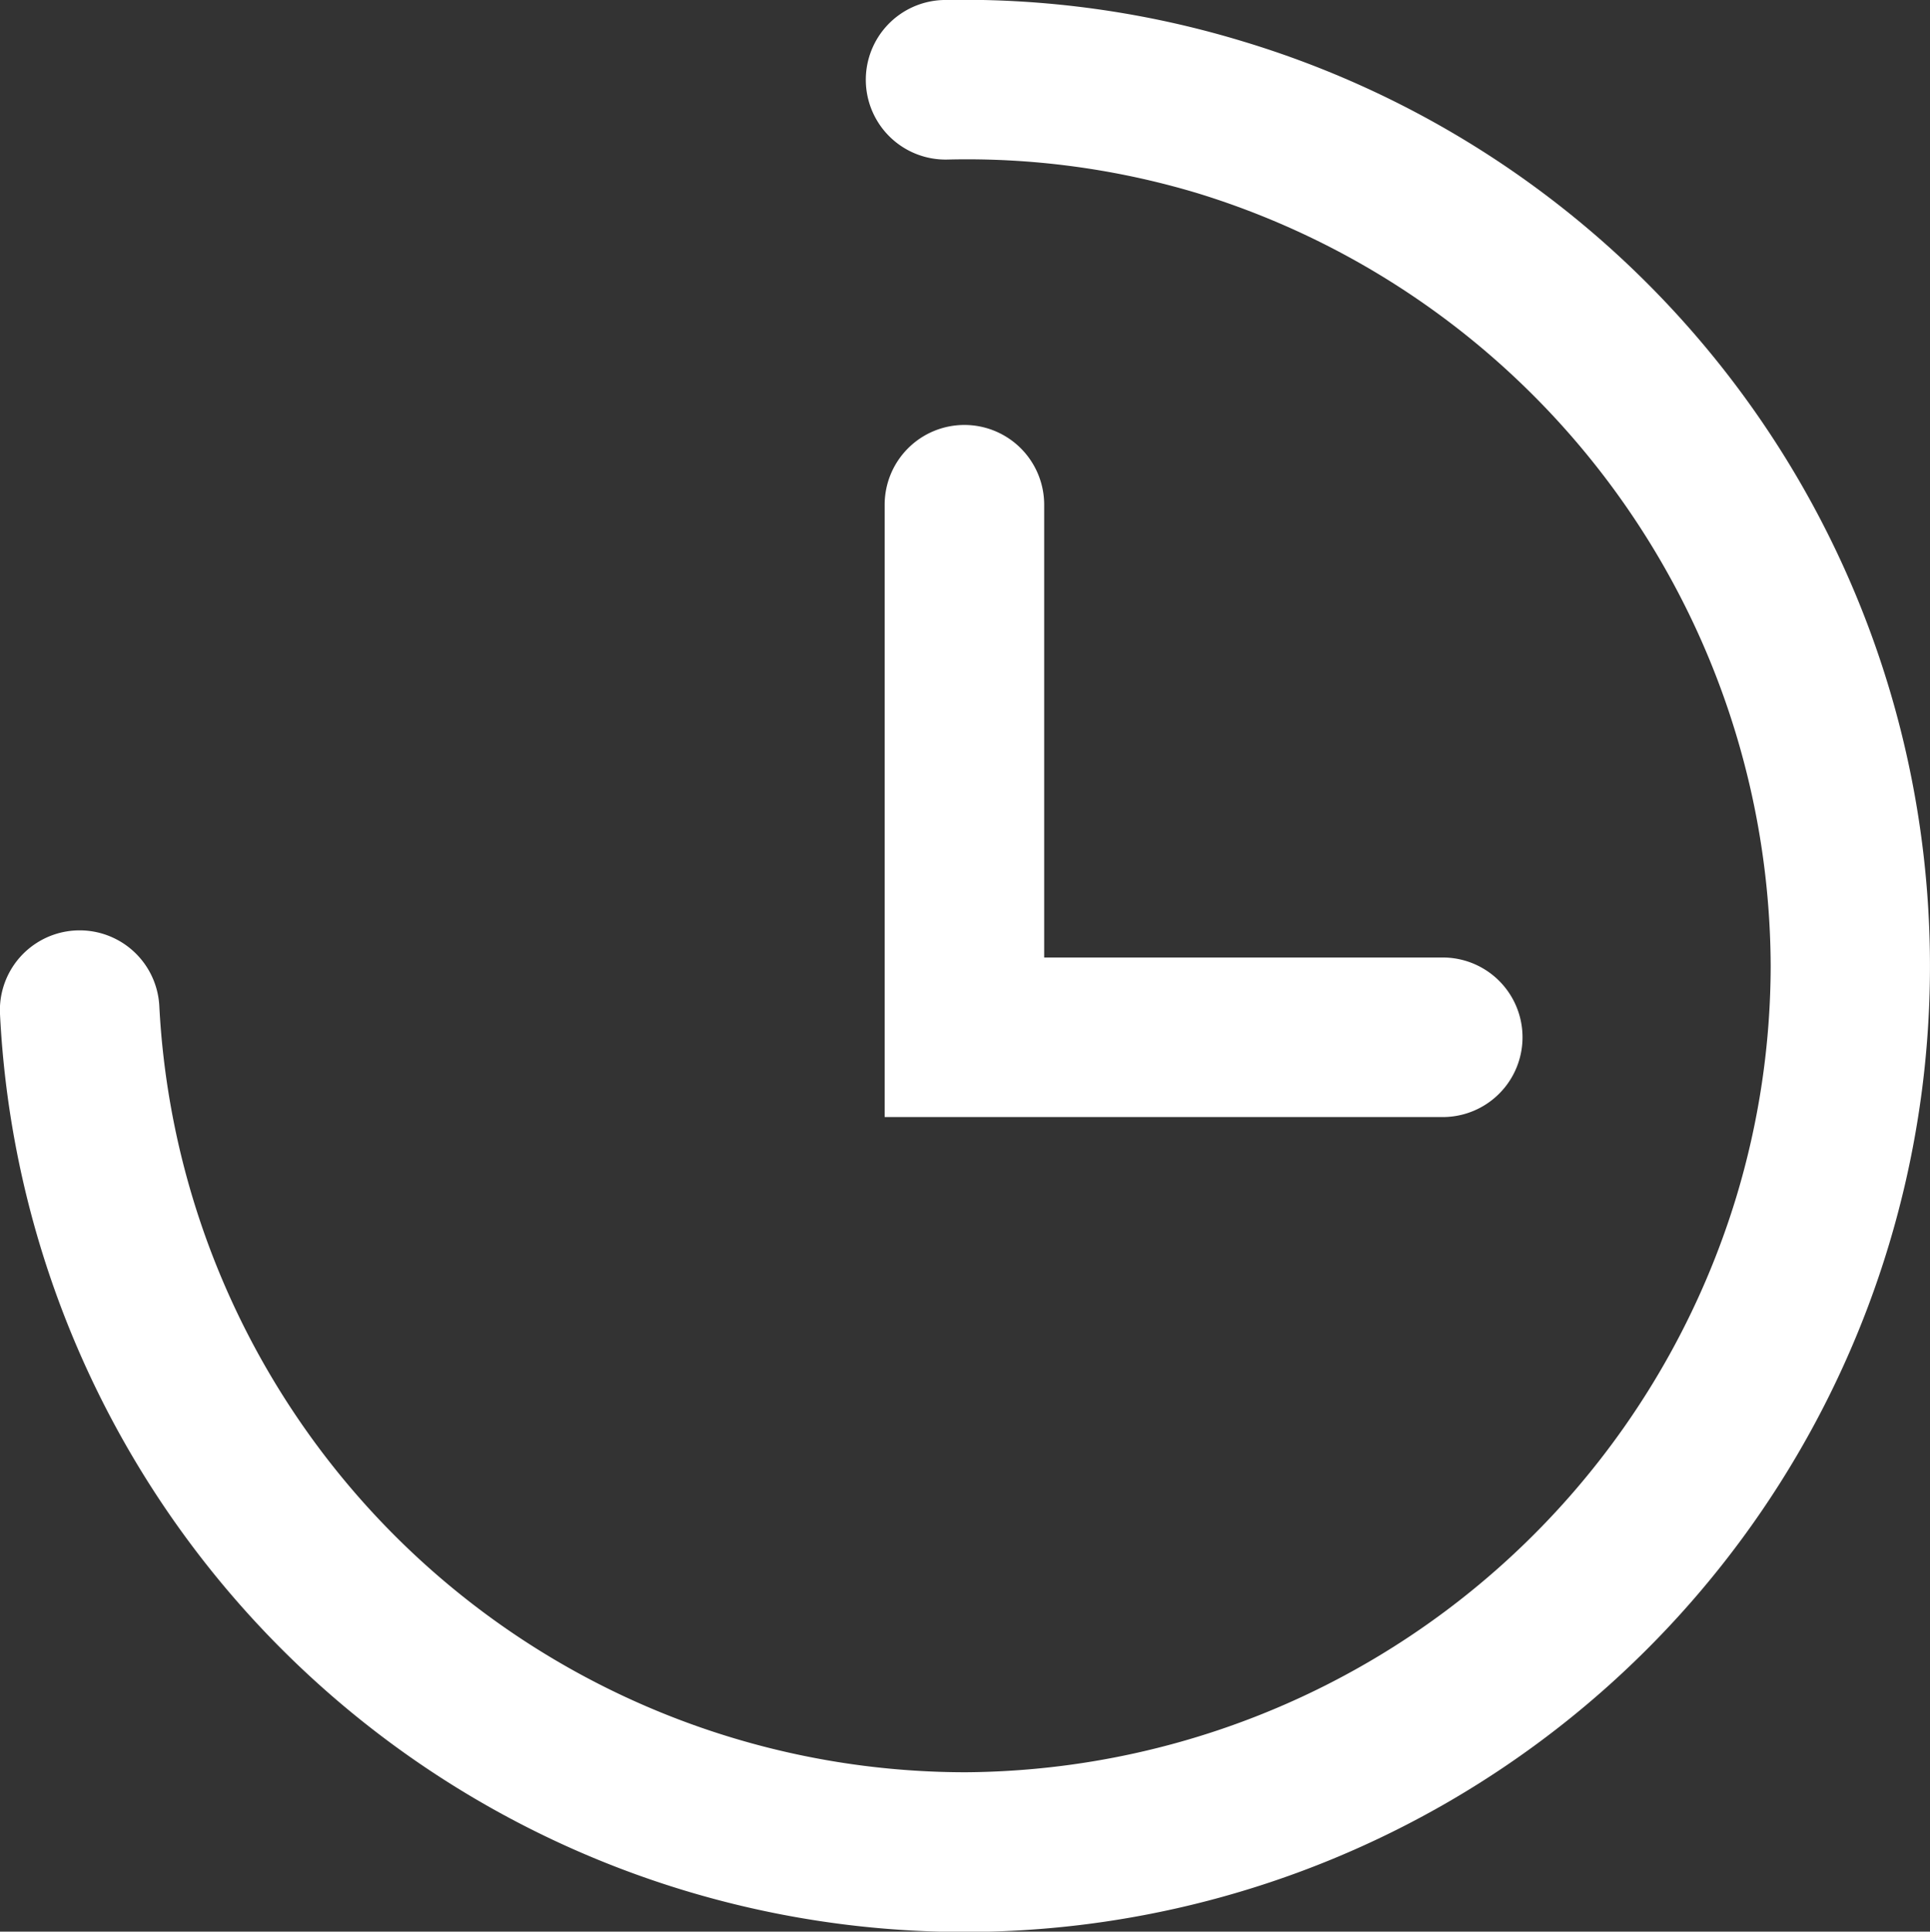 <svg xmlns="http://www.w3.org/2000/svg" viewBox="0 0 99.94 100"><rect x="0" y="0" width="99.94" height="100" fill="#333333" stroke="none"/><defs><style>.cls-1{fill:#fff;}</style></defs><title>habit-white</title><g id="Layer_2" data-name="Layer 2"><g id="Layer_1-2" data-name="Layer 1"><path class="cls-1" d="M64.35,2.14A49.74,49.74,0,0,0,48.87,0a4.13,4.13,0,0,0,.19,8.26A41.46,41.46,0,0,1,62,10,42,42,0,0,1,91.69,50,41.53,41.53,0,0,1,89.9,62,42,42,0,0,1,50,91.75,41.82,41.82,0,0,1,8.25,52.09,4.13,4.13,0,1,0,0,52.5,50,50,0,1,0,64.35,2.14Z"/><path class="cls-1" d="M49.94,22a4.13,4.13,0,0,0-4.13,4.13V57.83h28.9a4.13,4.13,0,0,0,0-8.26H54.07V26.12A4.13,4.13,0,0,0,49.94,22Z"/></g></g></svg>